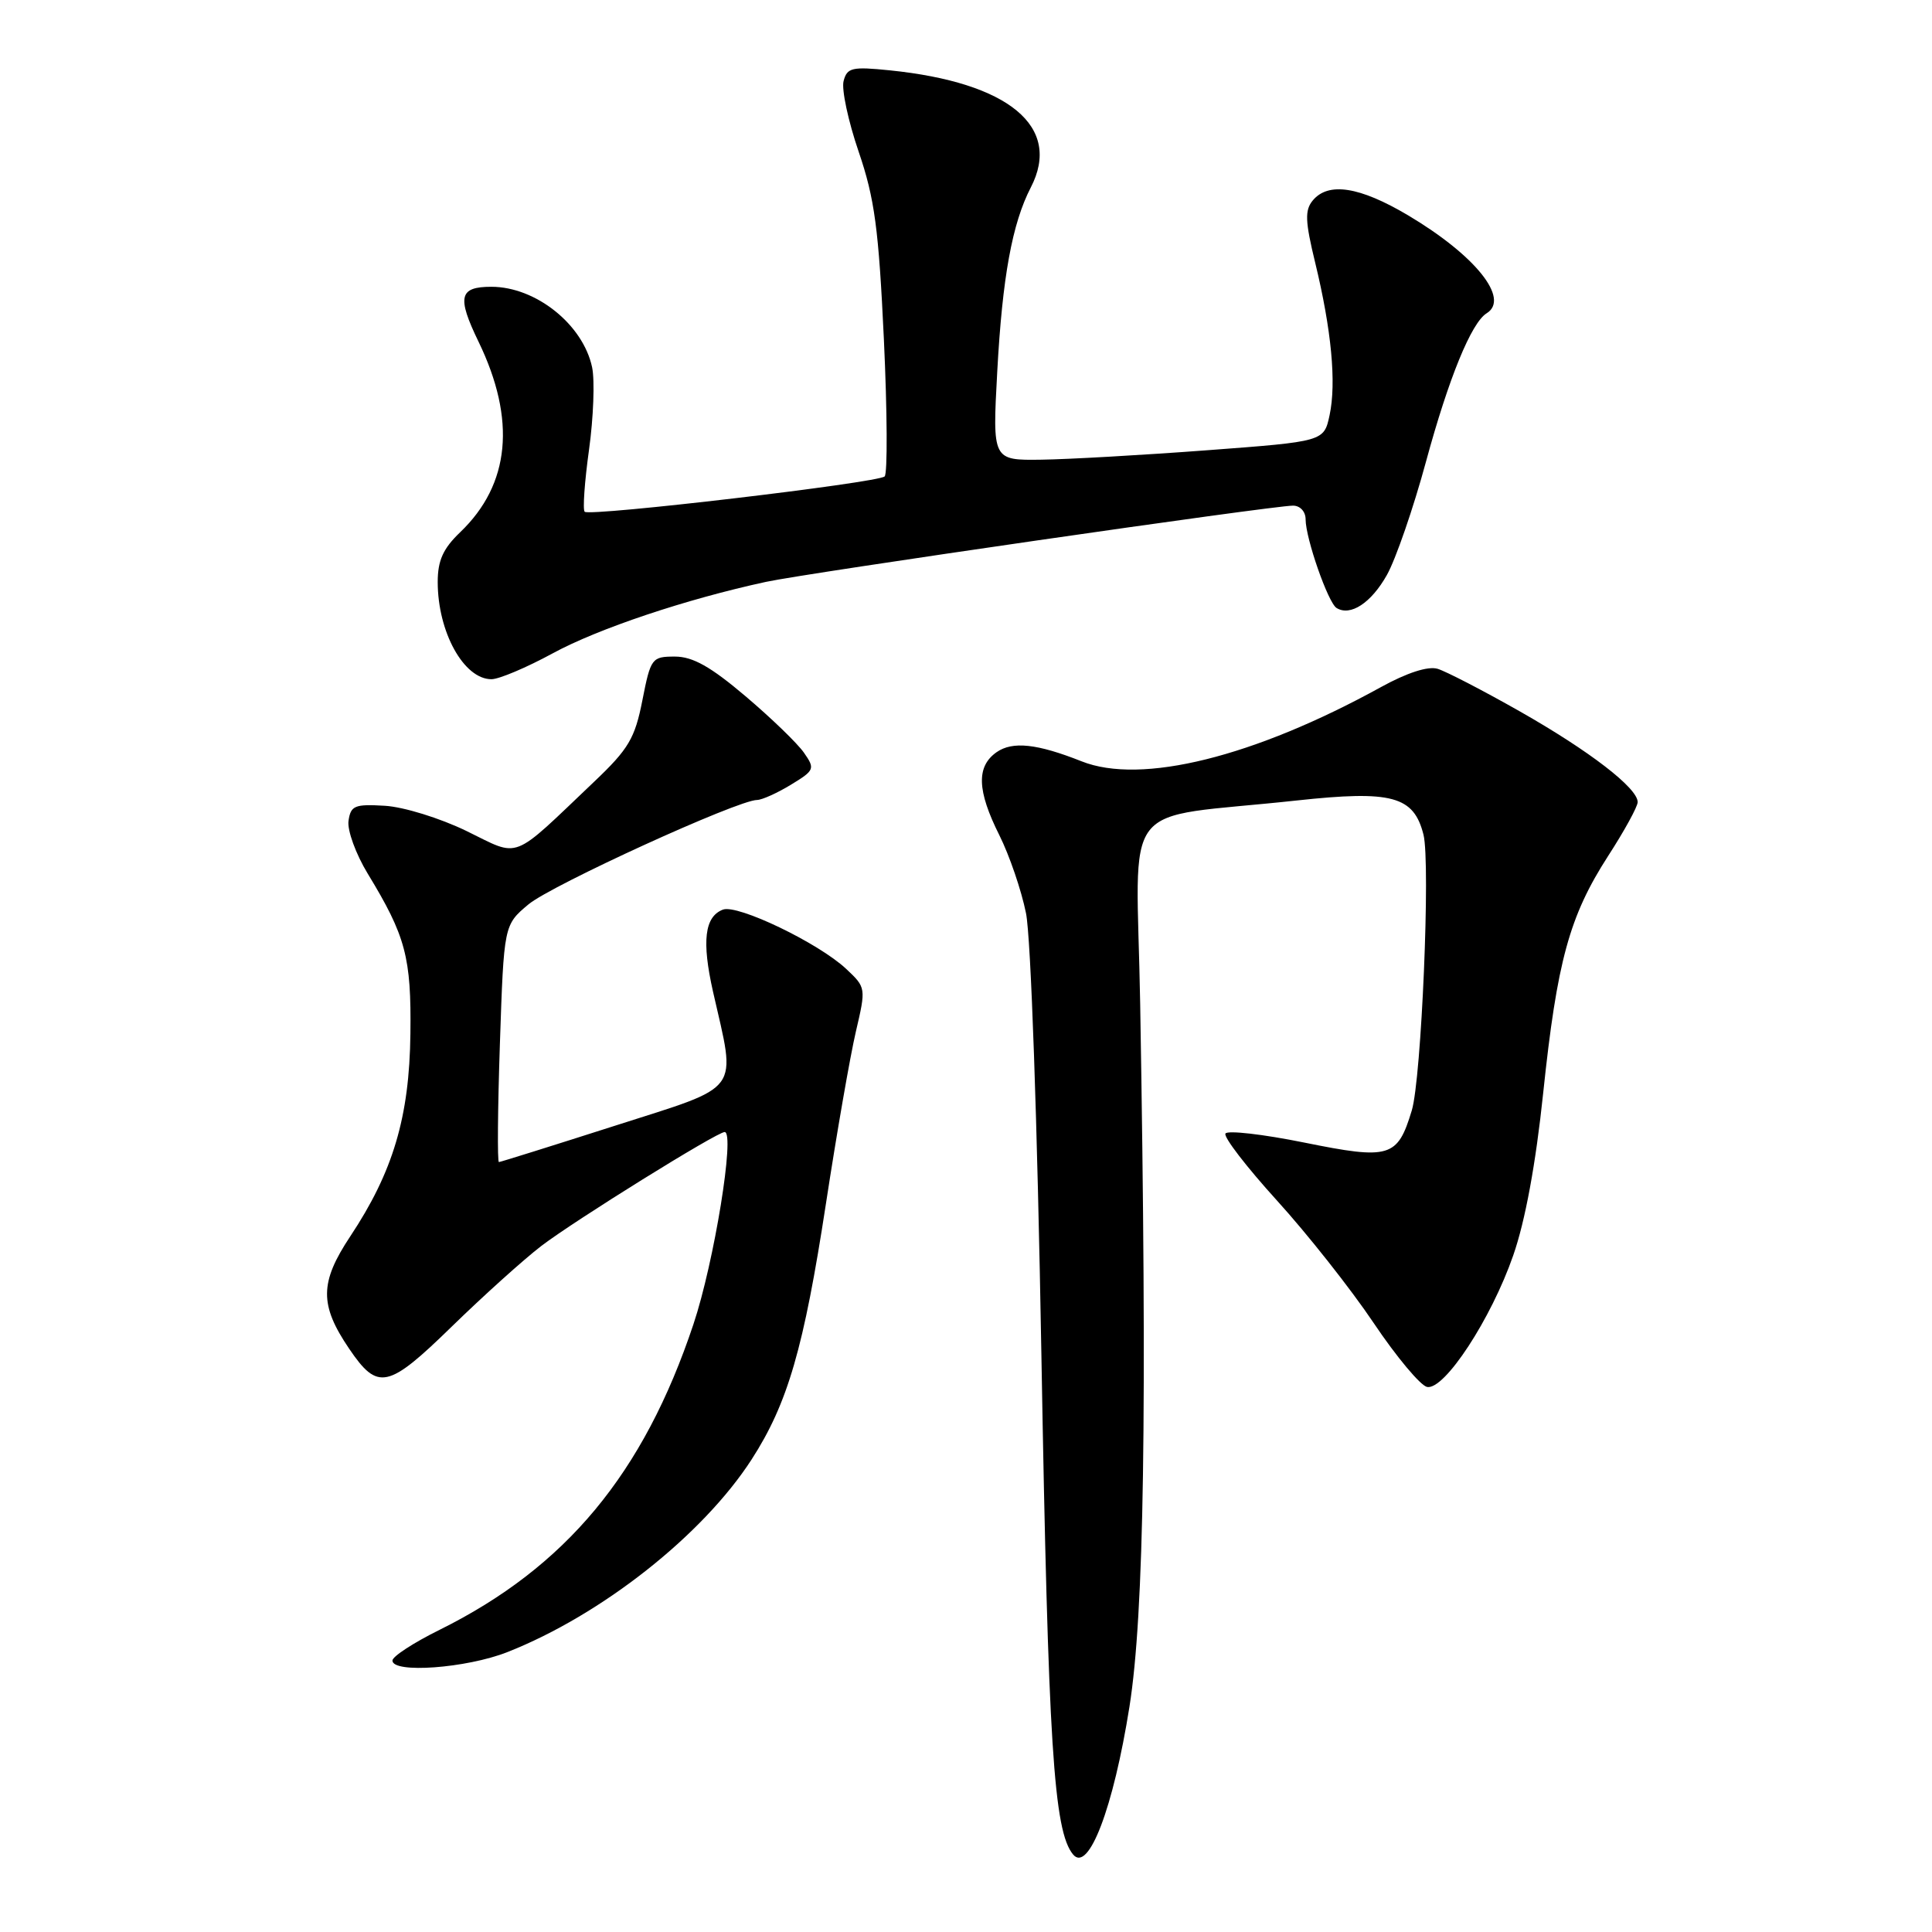 <?xml version="1.0" encoding="UTF-8" standalone="no"?>
<!DOCTYPE svg PUBLIC "-//W3C//DTD SVG 1.1//EN" "http://www.w3.org/Graphics/SVG/1.1/DTD/svg11.dtd" >
<svg xmlns="http://www.w3.org/2000/svg" xmlns:xlink="http://www.w3.org/1999/xlink" version="1.1" viewBox="0 0 256 256">
 <g >
 <path fill="currentColor"
d=" M 149.66 226.14 C 151.61 213.82 152.01 187.37 151.08 133.00 C 150.60 105.13 147.88 108.67 171.81 106.07 C 184.45 104.70 187.33 105.48 188.62 110.60 C 189.56 114.37 188.35 142.88 187.07 147.14 C 185.18 153.39 184.16 153.69 172.84 151.40 C 167.36 150.29 162.65 149.75 162.38 150.20 C 162.10 150.65 165.17 154.63 169.19 159.06 C 173.21 163.48 178.98 170.78 182.01 175.29 C 185.03 179.79 188.23 183.61 189.10 183.78 C 191.40 184.22 197.59 174.76 200.51 166.35 C 202.10 161.80 203.50 154.19 204.48 144.83 C 206.32 127.35 207.95 121.39 213.08 113.43 C 215.24 110.09 217.00 106.88 217.00 106.28 C 217.00 104.42 210.61 99.50 201.40 94.27 C 196.50 91.49 191.59 88.95 190.49 88.62 C 189.22 88.24 186.44 89.14 182.99 91.04 C 166.17 100.31 151.21 104.02 143.32 100.88 C 137.42 98.54 134.17 98.19 132.05 99.67 C 129.35 101.57 129.46 104.76 132.42 110.67 C 133.75 113.33 135.34 117.97 135.95 121.00 C 136.60 124.22 137.45 148.49 137.99 179.50 C 138.89 231.26 139.62 242.63 142.19 245.73 C 144.24 248.20 147.53 239.56 149.66 226.14 Z  M 67.21 218.92 C 79.70 214.00 93.11 203.42 99.59 193.39 C 104.38 185.97 106.51 178.62 109.44 159.50 C 110.87 150.15 112.66 139.88 113.41 136.68 C 114.76 130.91 114.75 130.85 112.13 128.39 C 108.48 124.96 97.72 119.79 95.79 120.53 C 93.36 121.46 92.97 124.71 94.48 131.41 C 97.56 145.00 98.50 143.71 81.50 149.16 C 73.25 151.80 66.32 153.97 66.11 153.98 C 65.89 153.99 65.95 146.93 66.24 138.28 C 66.77 122.56 66.77 122.56 70.03 119.83 C 73.09 117.28 97.77 106.00 100.32 106.00 C 100.97 105.99 102.98 105.09 104.80 103.98 C 107.94 102.07 108.02 101.87 106.53 99.74 C 105.68 98.51 102.19 95.14 98.78 92.25 C 94.16 88.33 91.79 87.00 89.43 87.00 C 86.37 87.00 86.22 87.20 85.12 92.79 C 84.13 97.83 83.30 99.24 78.74 103.57 C 67.57 114.19 69.03 113.63 61.83 110.12 C 58.31 108.41 53.50 106.92 51.00 106.77 C 46.99 106.53 46.47 106.75 46.18 108.77 C 46.00 110.02 47.15 113.17 48.73 115.77 C 53.76 124.04 54.51 126.84 54.38 137.00 C 54.25 148.01 52.08 155.29 46.40 163.84 C 42.35 169.95 42.32 172.90 46.27 178.72 C 50.07 184.32 51.40 184.03 59.87 175.77 C 64.07 171.68 69.40 166.88 71.72 165.10 C 76.16 161.71 95.00 150.00 96.02 150.00 C 97.43 150.00 94.63 167.27 91.88 175.48 C 85.27 195.28 74.98 207.66 58.25 215.96 C 54.81 217.66 52.00 219.49 52.00 220.03 C 52.00 221.77 61.79 221.05 67.21 218.92 Z  M 73.22 86.58 C 79.24 83.30 90.91 79.39 101.50 77.10 C 106.96 75.92 168.62 67.00 171.33 67.00 C 172.28 67.00 173.00 67.79 173.00 68.82 C 173.00 71.33 175.98 79.87 177.10 80.56 C 178.94 81.70 181.69 79.89 183.77 76.19 C 184.94 74.11 187.28 67.34 188.96 61.14 C 191.96 50.10 194.96 42.76 196.99 41.51 C 200.11 39.58 195.48 33.82 186.56 28.52 C 180.15 24.72 176.01 24.08 173.95 26.56 C 172.88 27.85 172.93 29.31 174.27 34.81 C 176.43 43.72 177.09 50.73 176.18 55.00 C 175.43 58.50 175.43 58.50 159.96 59.66 C 151.46 60.30 141.57 60.86 138.00 60.91 C 131.50 61.00 131.50 61.00 132.14 49.25 C 132.82 36.71 134.12 29.61 136.59 24.83 C 140.75 16.79 133.69 10.93 117.90 9.32 C 112.90 8.81 112.24 8.96 111.78 10.74 C 111.49 11.83 112.39 16.05 113.78 20.11 C 115.90 26.31 116.43 30.32 117.12 44.98 C 117.57 54.60 117.61 62.76 117.22 63.13 C 116.30 63.98 78.14 68.47 77.47 67.81 C 77.20 67.53 77.46 63.83 78.05 59.58 C 78.64 55.33 78.82 50.42 78.46 48.68 C 77.26 43.00 71.00 38.00 65.11 38.00 C 60.84 38.00 60.53 39.33 63.40 45.26 C 68.42 55.62 67.60 64.18 60.98 70.52 C 58.71 72.69 58.00 74.27 58.00 77.12 C 58.00 83.75 61.46 90.00 65.12 90.00 C 66.12 90.00 69.76 88.46 73.22 86.58 Z "/>
</g>
</svg>
